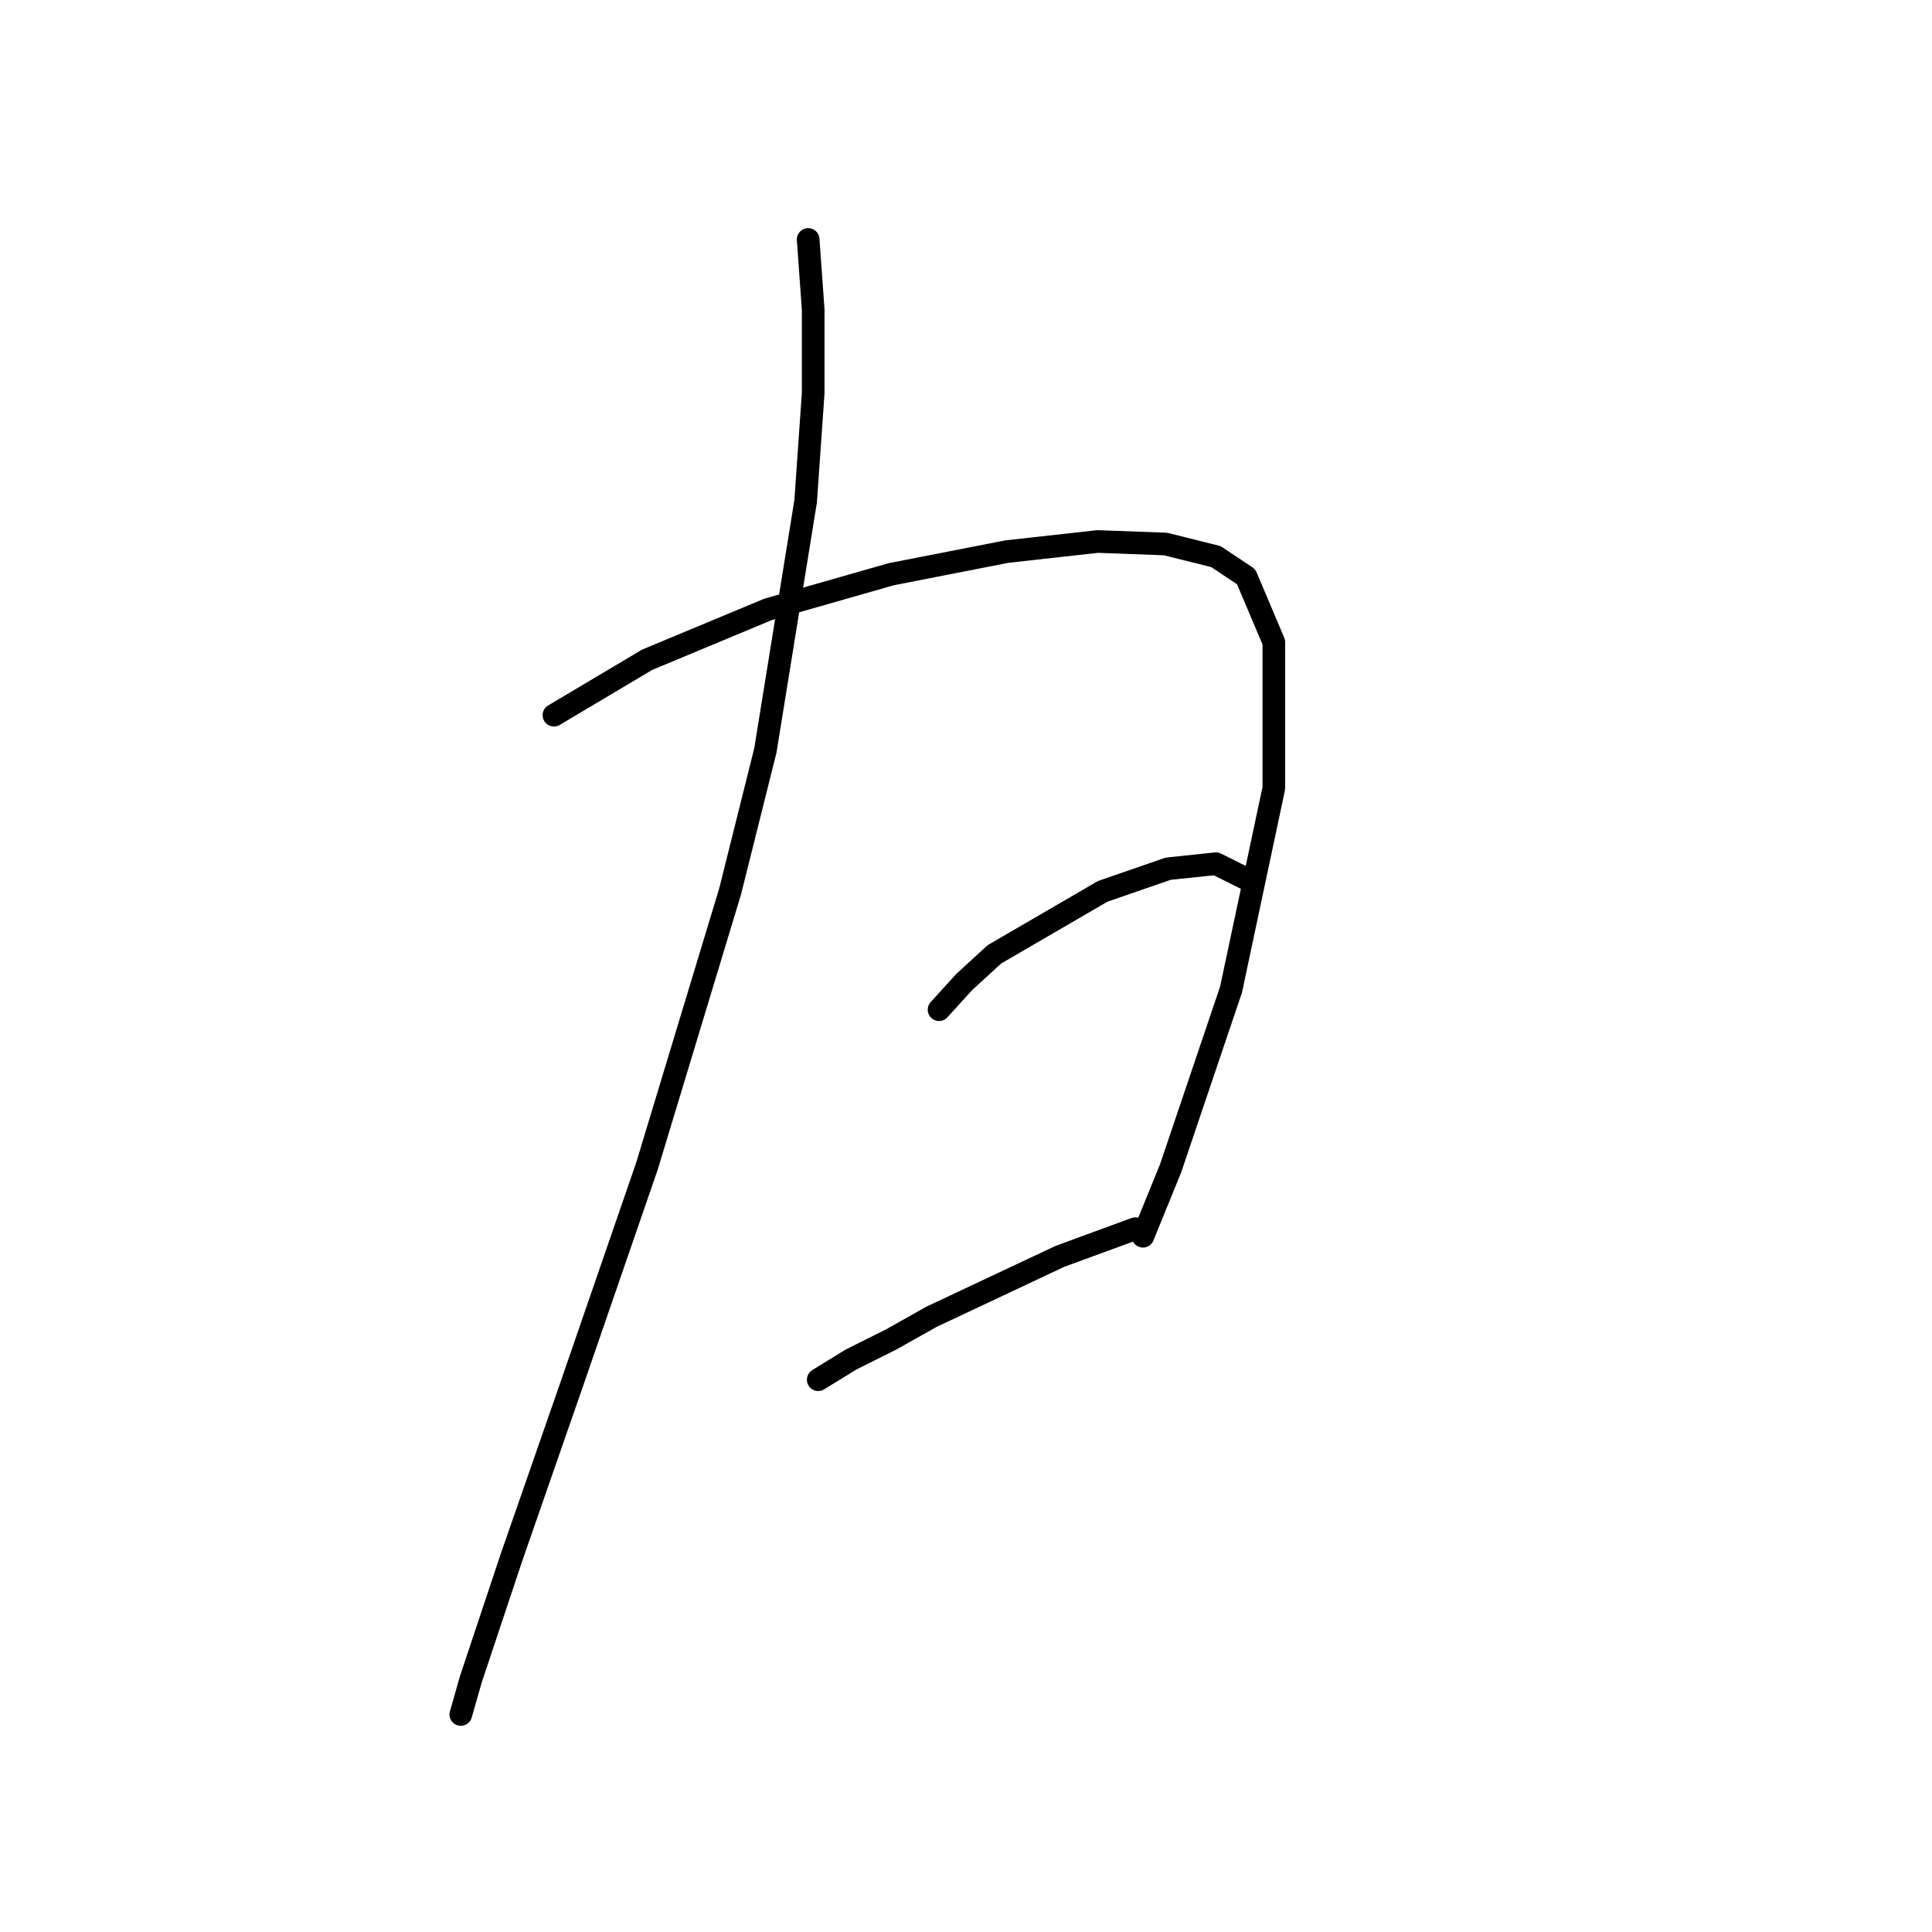 <?xml version="1.0" standalone="no"?>
    <svg width="256" height="256" xmlns="http://www.w3.org/2000/svg" version="1.1">
    <polyline stroke="black" stroke-width="3" stroke-linecap="round" fill="transparent" stroke-linejoin="round" points="107.086 31.728 107.753 41.067 107.753 52.074 106.752 66.415 101.416 99.435 96.746 118.113 85.74 154.468 75.734 183.485 67.729 206.499 62.393 222.508 61.059 227.178 61.059 227.178 " />
        <polyline stroke="black" stroke-width="3" stroke-linecap="round" fill="transparent" stroke-linejoin="round" points="73.399 94.766 85.74 87.428 101.749 80.757 118.092 76.088 133.435 73.086 145.442 71.752 154.447 72.085 161.118 73.753 165.12 76.421 168.789 85.093 168.789 104.438 163.119 131.121 155.114 154.801 151.446 163.807 151.446 163.807 " />
        <polyline stroke="black" stroke-width="3" stroke-linecap="round" fill="transparent" stroke-linejoin="round" points="124.43 133.789 127.765 130.12 131.767 126.451 146.109 118.113 154.781 115.111 161.118 114.444 165.12 116.445 165.12 116.445 " />
        <polyline stroke="black" stroke-width="3" stroke-linecap="round" fill="transparent" stroke-linejoin="round" points="108.42 182.818 112.756 180.15 118.092 177.481 123.429 174.48 140.439 166.475 150.445 162.806 150.445 162.806 " />
        </svg>